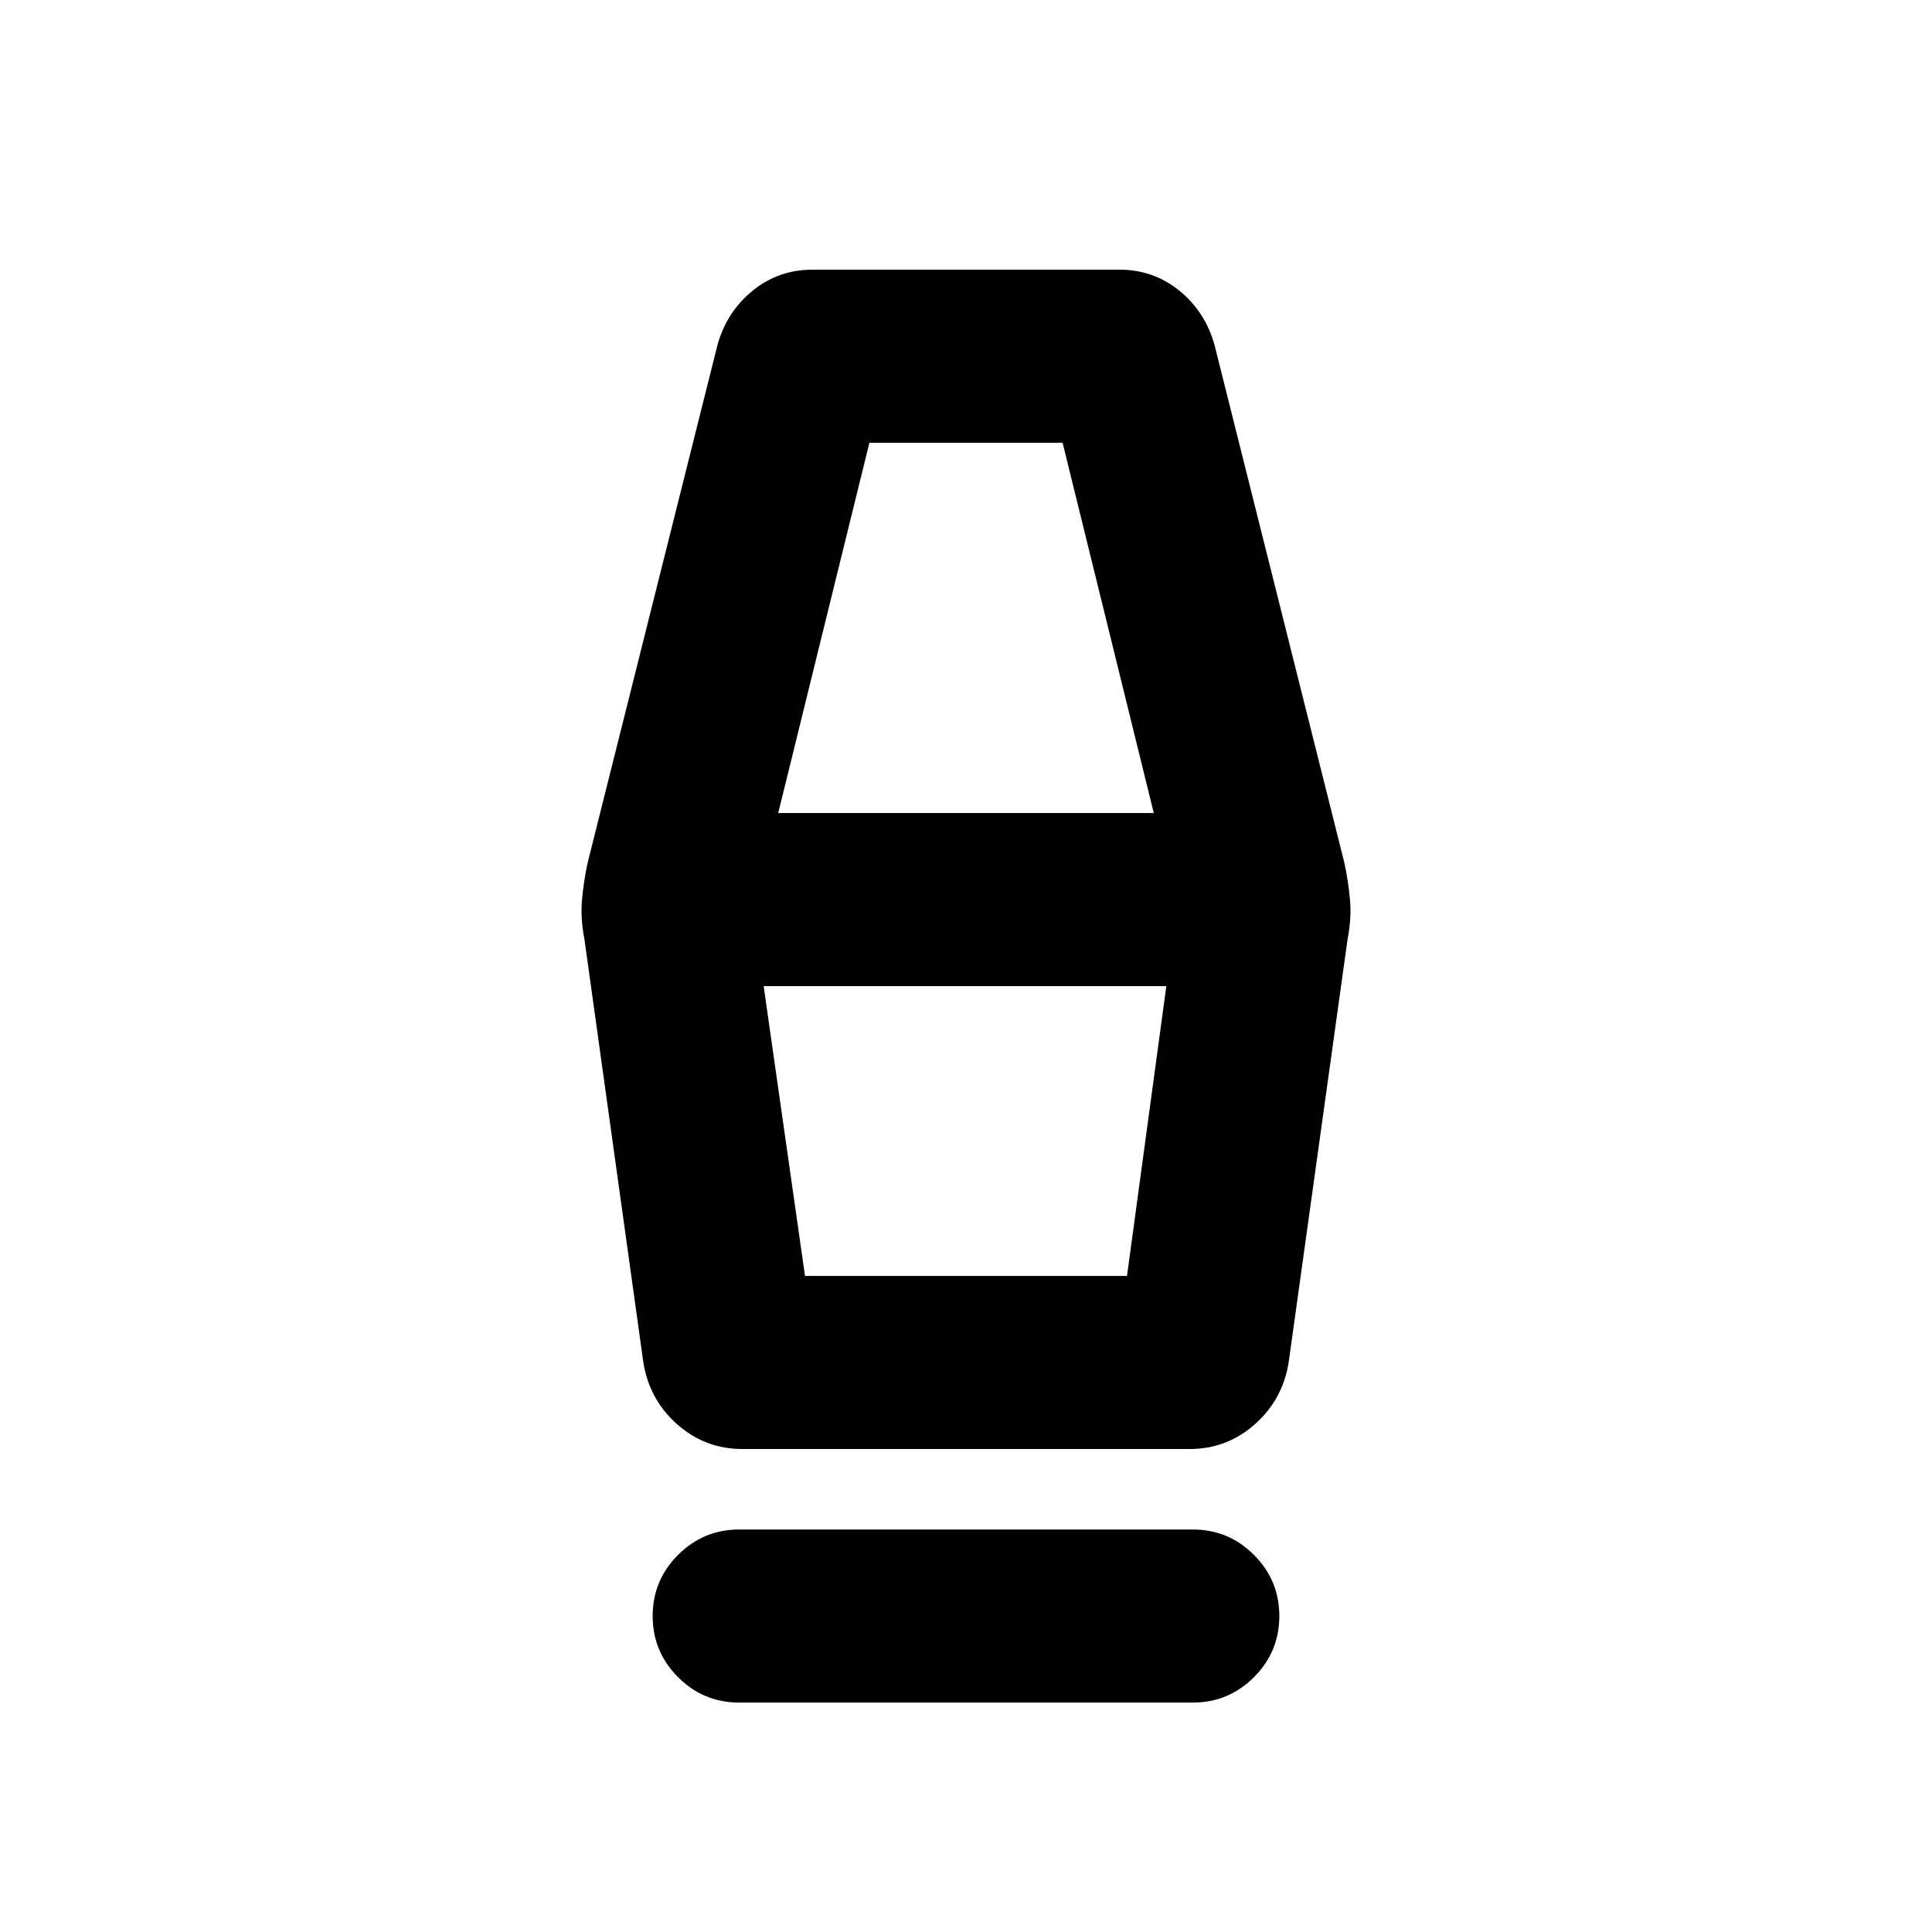 <svg xmlns="http://www.w3.org/2000/svg" height="24" viewBox="0 -960 960 960" width="24"><path d="M367.31-114q-17.77 0-30.39-12.62-12.61-12.61-12.61-30.38t12.61-30.38Q349.54-200 367.31-200h225.38q17.77 0 30.39 12.62 12.61 12.61 12.61 30.38t-12.61 30.38Q610.46-114 592.69-114H367.31Zm1.54-126q-18.46 0-32.31-12.23-13.85-12.23-16.85-30.69l-29.3-210.46q-2-10.23-1.2-19.46.81-9.24 2.81-18.47l64.54-257.38q4.62-16.46 17.46-26.88Q386.85-826 403.69-826h152.62q16.84 0 29.69 10.43 12.84 10.42 17.46 26.88L668-531.31q2 9.23 2.81 18.47.8 9.23-1.2 19.46l-29.3 210.46q-3 18.46-16.85 30.69Q609.61-240 591.15-240h-222.3ZM400-326h160l19.54-144H379.46L400-326Zm-13.31-230h186.62L528-740h-96l-45.31 184ZM560-326H400h160Z"/></svg>